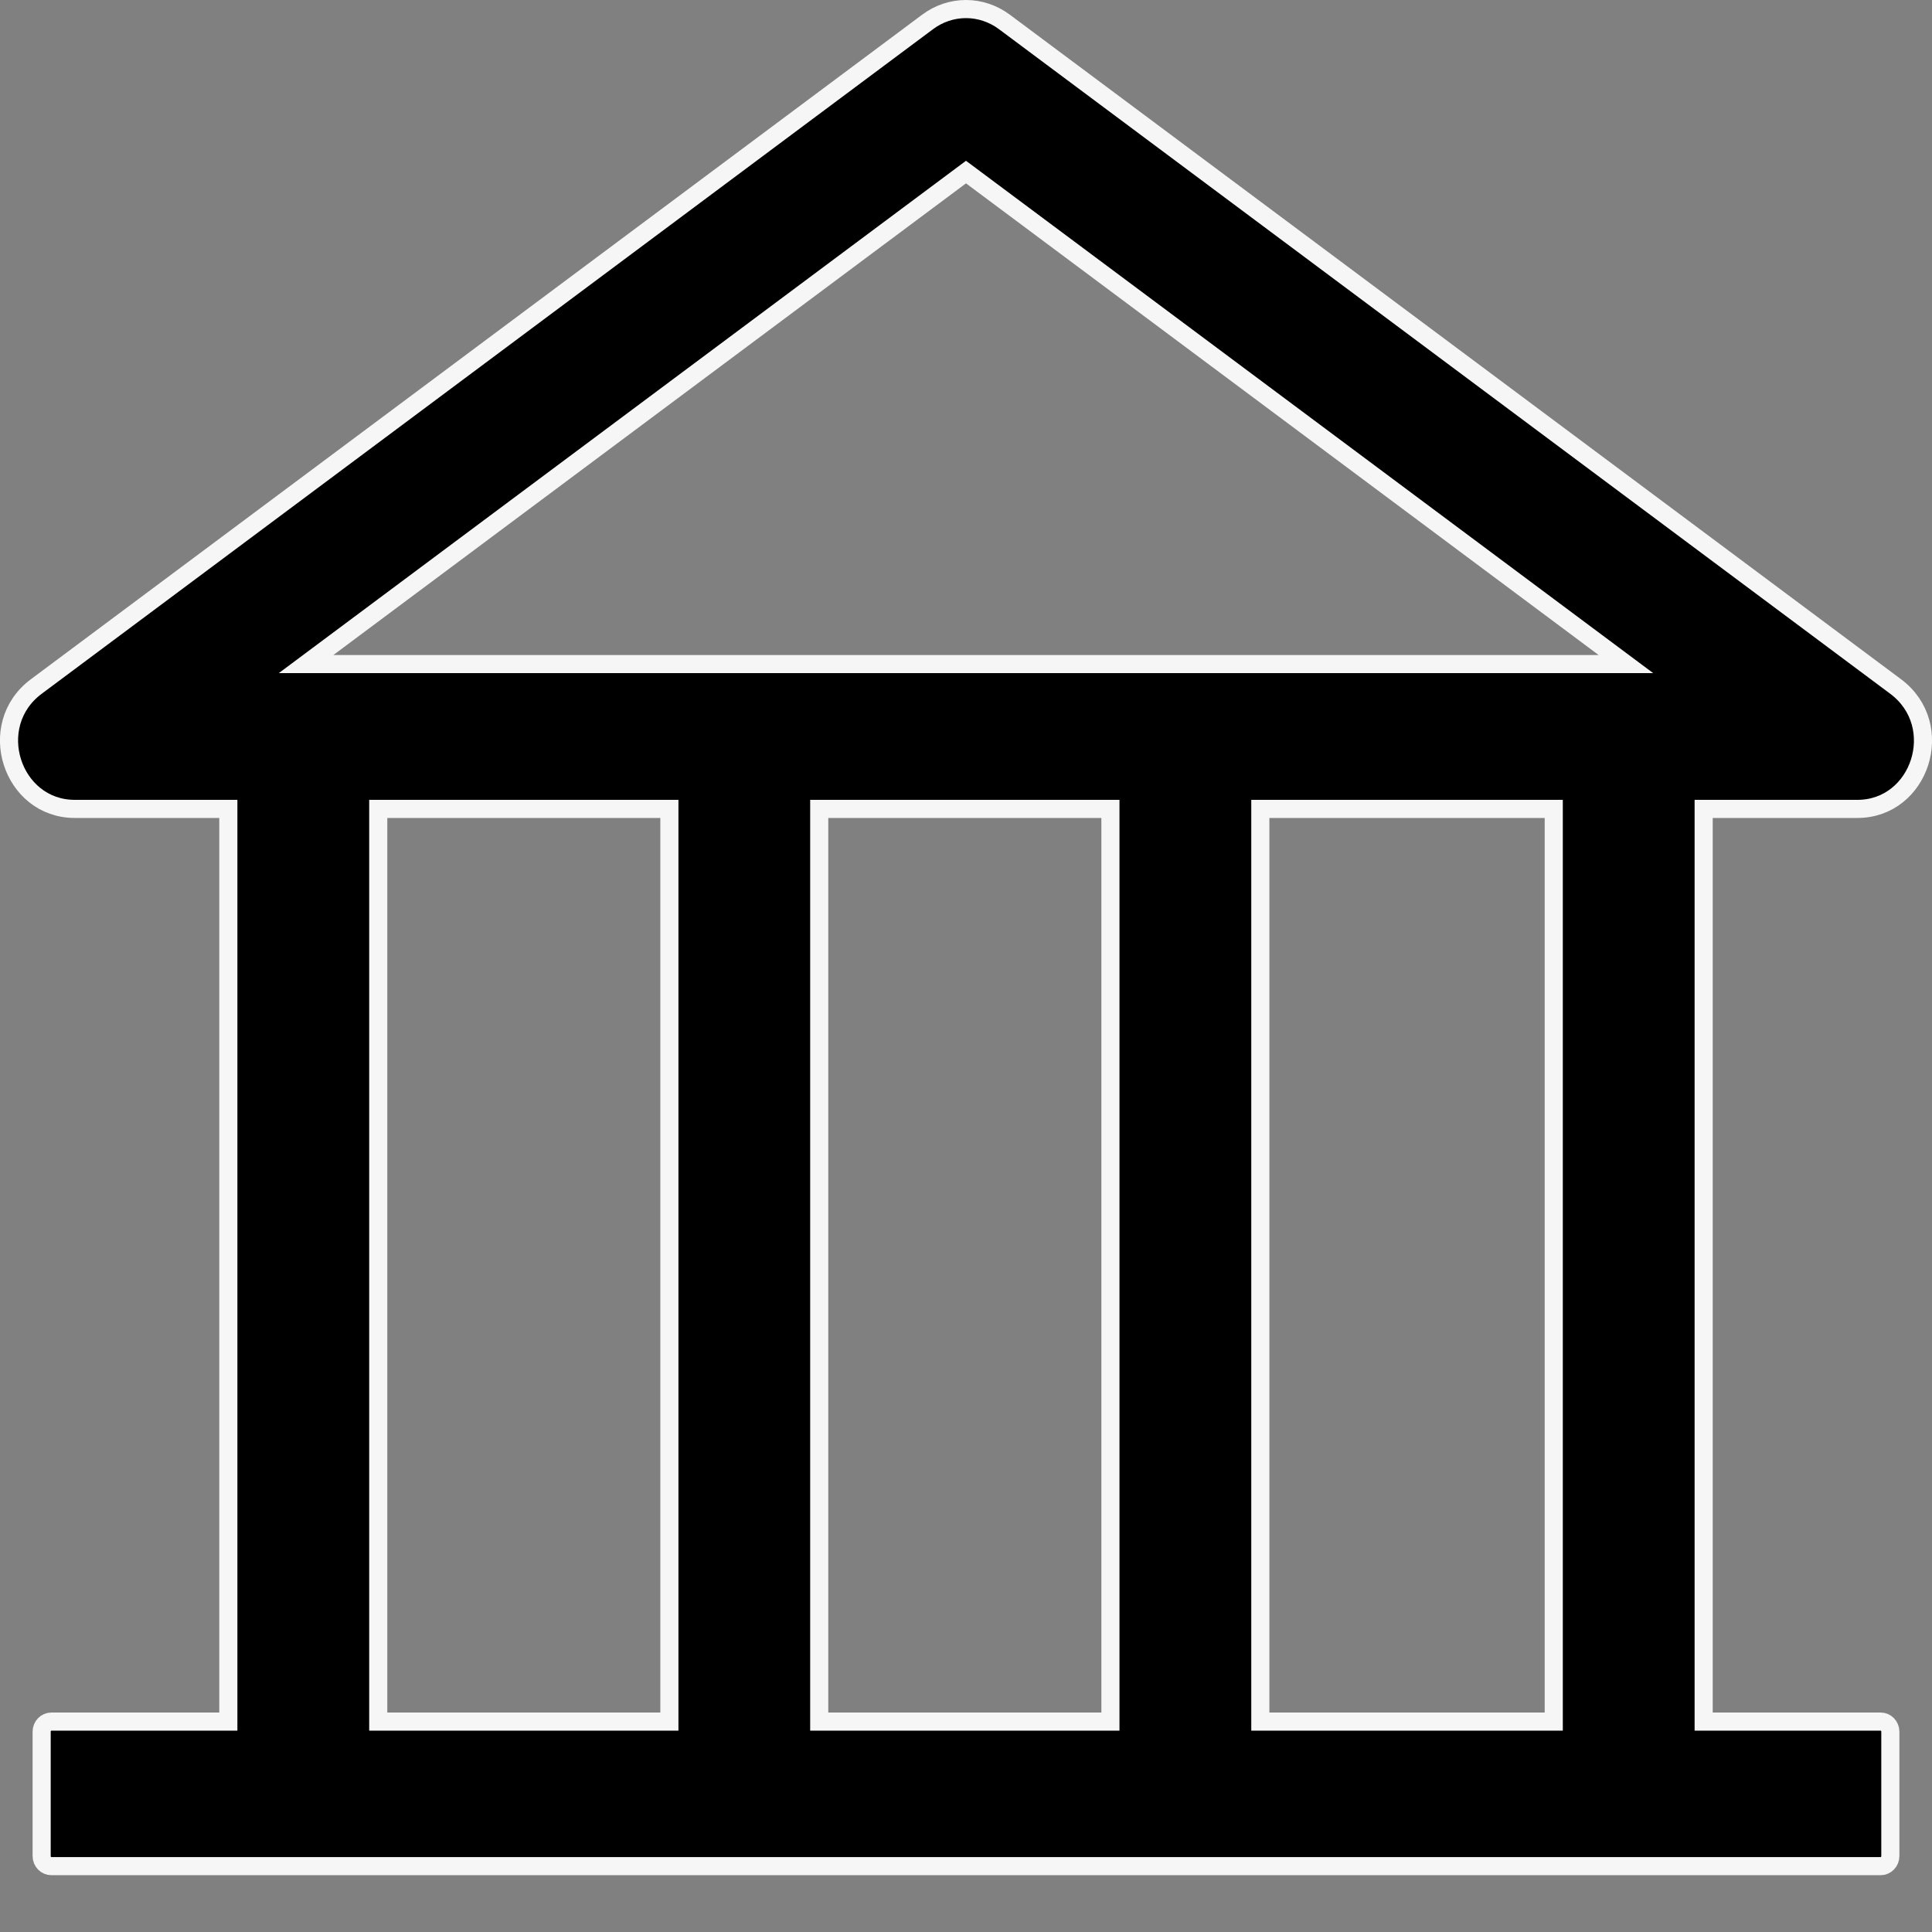 <svg width="32" height="32" viewBox="0 0 32 32" fill="none" xmlns="http://www.w3.org/2000/svg">
<rect x="0" y="0" width="32" height="32" fill="#808080" stroke="none"/>
<path d="M16.637 0.364L16.637 0.364L31.397 11.37C32.26 12.014 31.805 13.398 30.764 13.398H28.368H28.218V13.547V28.365V28.515H28.368H31.151C31.235 28.515 31.31 28.587 31.31 28.682V30.742C31.31 30.837 31.235 30.909 31.151 30.909H0.849C0.765 30.909 0.69 30.837 0.69 30.742V28.682C0.69 28.587 0.765 28.515 0.849 28.515H3.632H3.782V28.365V13.547V13.398H3.632H1.239C0.194 13.398 -0.259 12.01 0.602 11.37L0.602 11.37L15.363 0.364L15.363 0.364C15.548 0.225 15.771 0.15 16 0.15C16.228 0.15 16.451 0.225 16.637 0.364ZM16.09 2.917L16 2.85L15.91 2.917L5.432 10.729L5.07 10.999H5.522H26.478H26.93L26.568 10.729L16.09 2.917ZM6.415 13.398H6.265V13.547V28.365V28.515H6.415H10.937H11.087V28.365V13.547V13.398H10.937H6.415ZM13.72 13.398H13.569V13.547V28.365V28.515H13.72H18.242H18.392V28.365V13.547V13.398H18.242H13.72ZM25.585 28.515H25.735V28.365V13.547V13.398H25.585H21.024H20.875V13.547V28.365V28.515H21.024H25.585Z" fill="black" stroke="#F6F6F6" stroke-width="0.3"/>
</svg>

